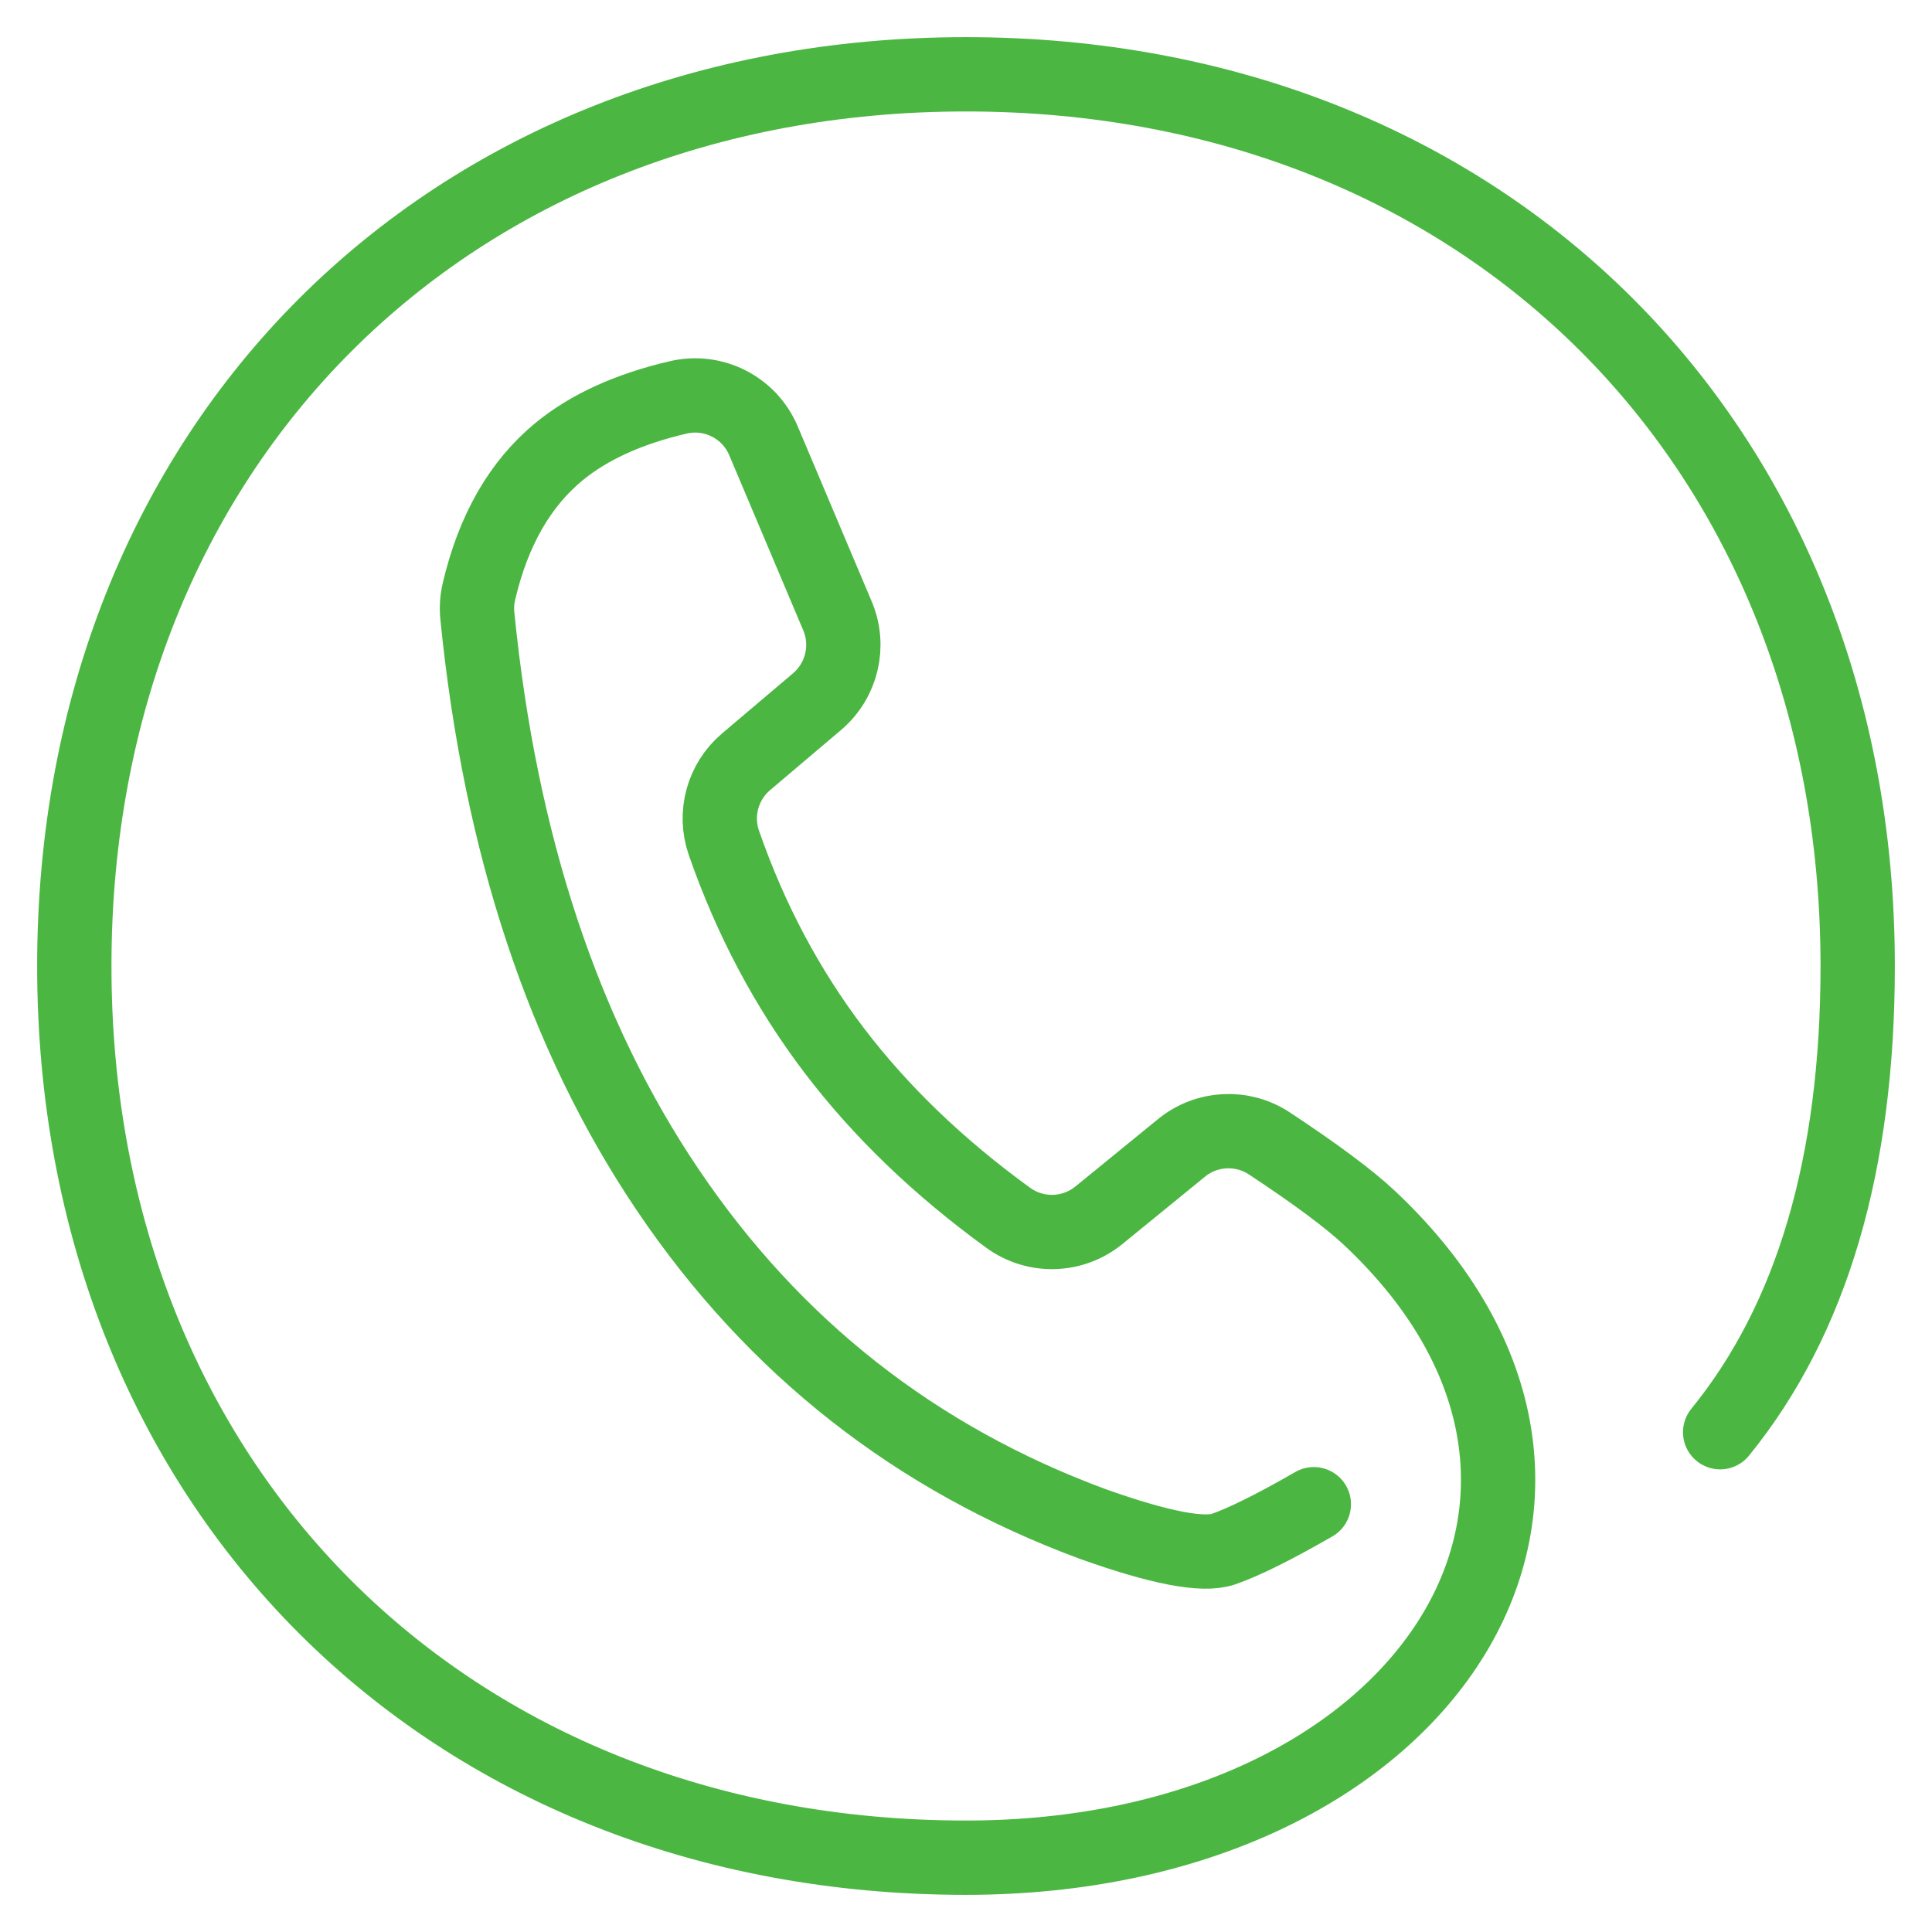 <svg xmlns="http://www.w3.org/2000/svg" width="26" height="26" viewBox="0 0 26 26">
  <g fill="none" fill-rule="evenodd" transform="translate(1 1)">
    <rect width="24" height="24"/>
    <path stroke="#4BB742" stroke-linecap="round" d="M22.149,18.274 C23.383,16.758 24,14.667 24,12 C24,5 19,0 12,0 C5,0 0,5 0,12 C0,19 5,24 12,24 C18.175,24 21.367,19.091 17.431,15.392 C17.162,15.139 16.713,14.804 16.083,14.388 C15.718,14.147 15.239,14.171 14.9,14.448 L13.789,15.354 C13.437,15.641 12.937,15.656 12.569,15.389 C11.632,14.709 10.851,13.958 10.226,13.136 C9.596,12.307 9.101,11.376 8.742,10.343 C8.606,9.953 8.725,9.519 9.04,9.252 L9.996,8.442 C10.329,8.159 10.441,7.693 10.271,7.29 L9.275,4.933 C9.086,4.484 8.601,4.237 8.127,4.348 C7.462,4.503 6.927,4.746 6.523,5.078 C5.997,5.511 5.637,6.139 5.445,6.962 L5.445,6.962 C5.42,7.069 5.413,7.179 5.424,7.289 C5.731,10.364 6.586,12.94 7.989,15.017 C9.415,17.129 11.321,18.627 13.705,19.509 L13.705,19.509 C14.602,19.829 15.188,19.942 15.463,19.848 C15.738,19.753 16.144,19.552 16.681,19.243"/>
  </g>
</svg>
